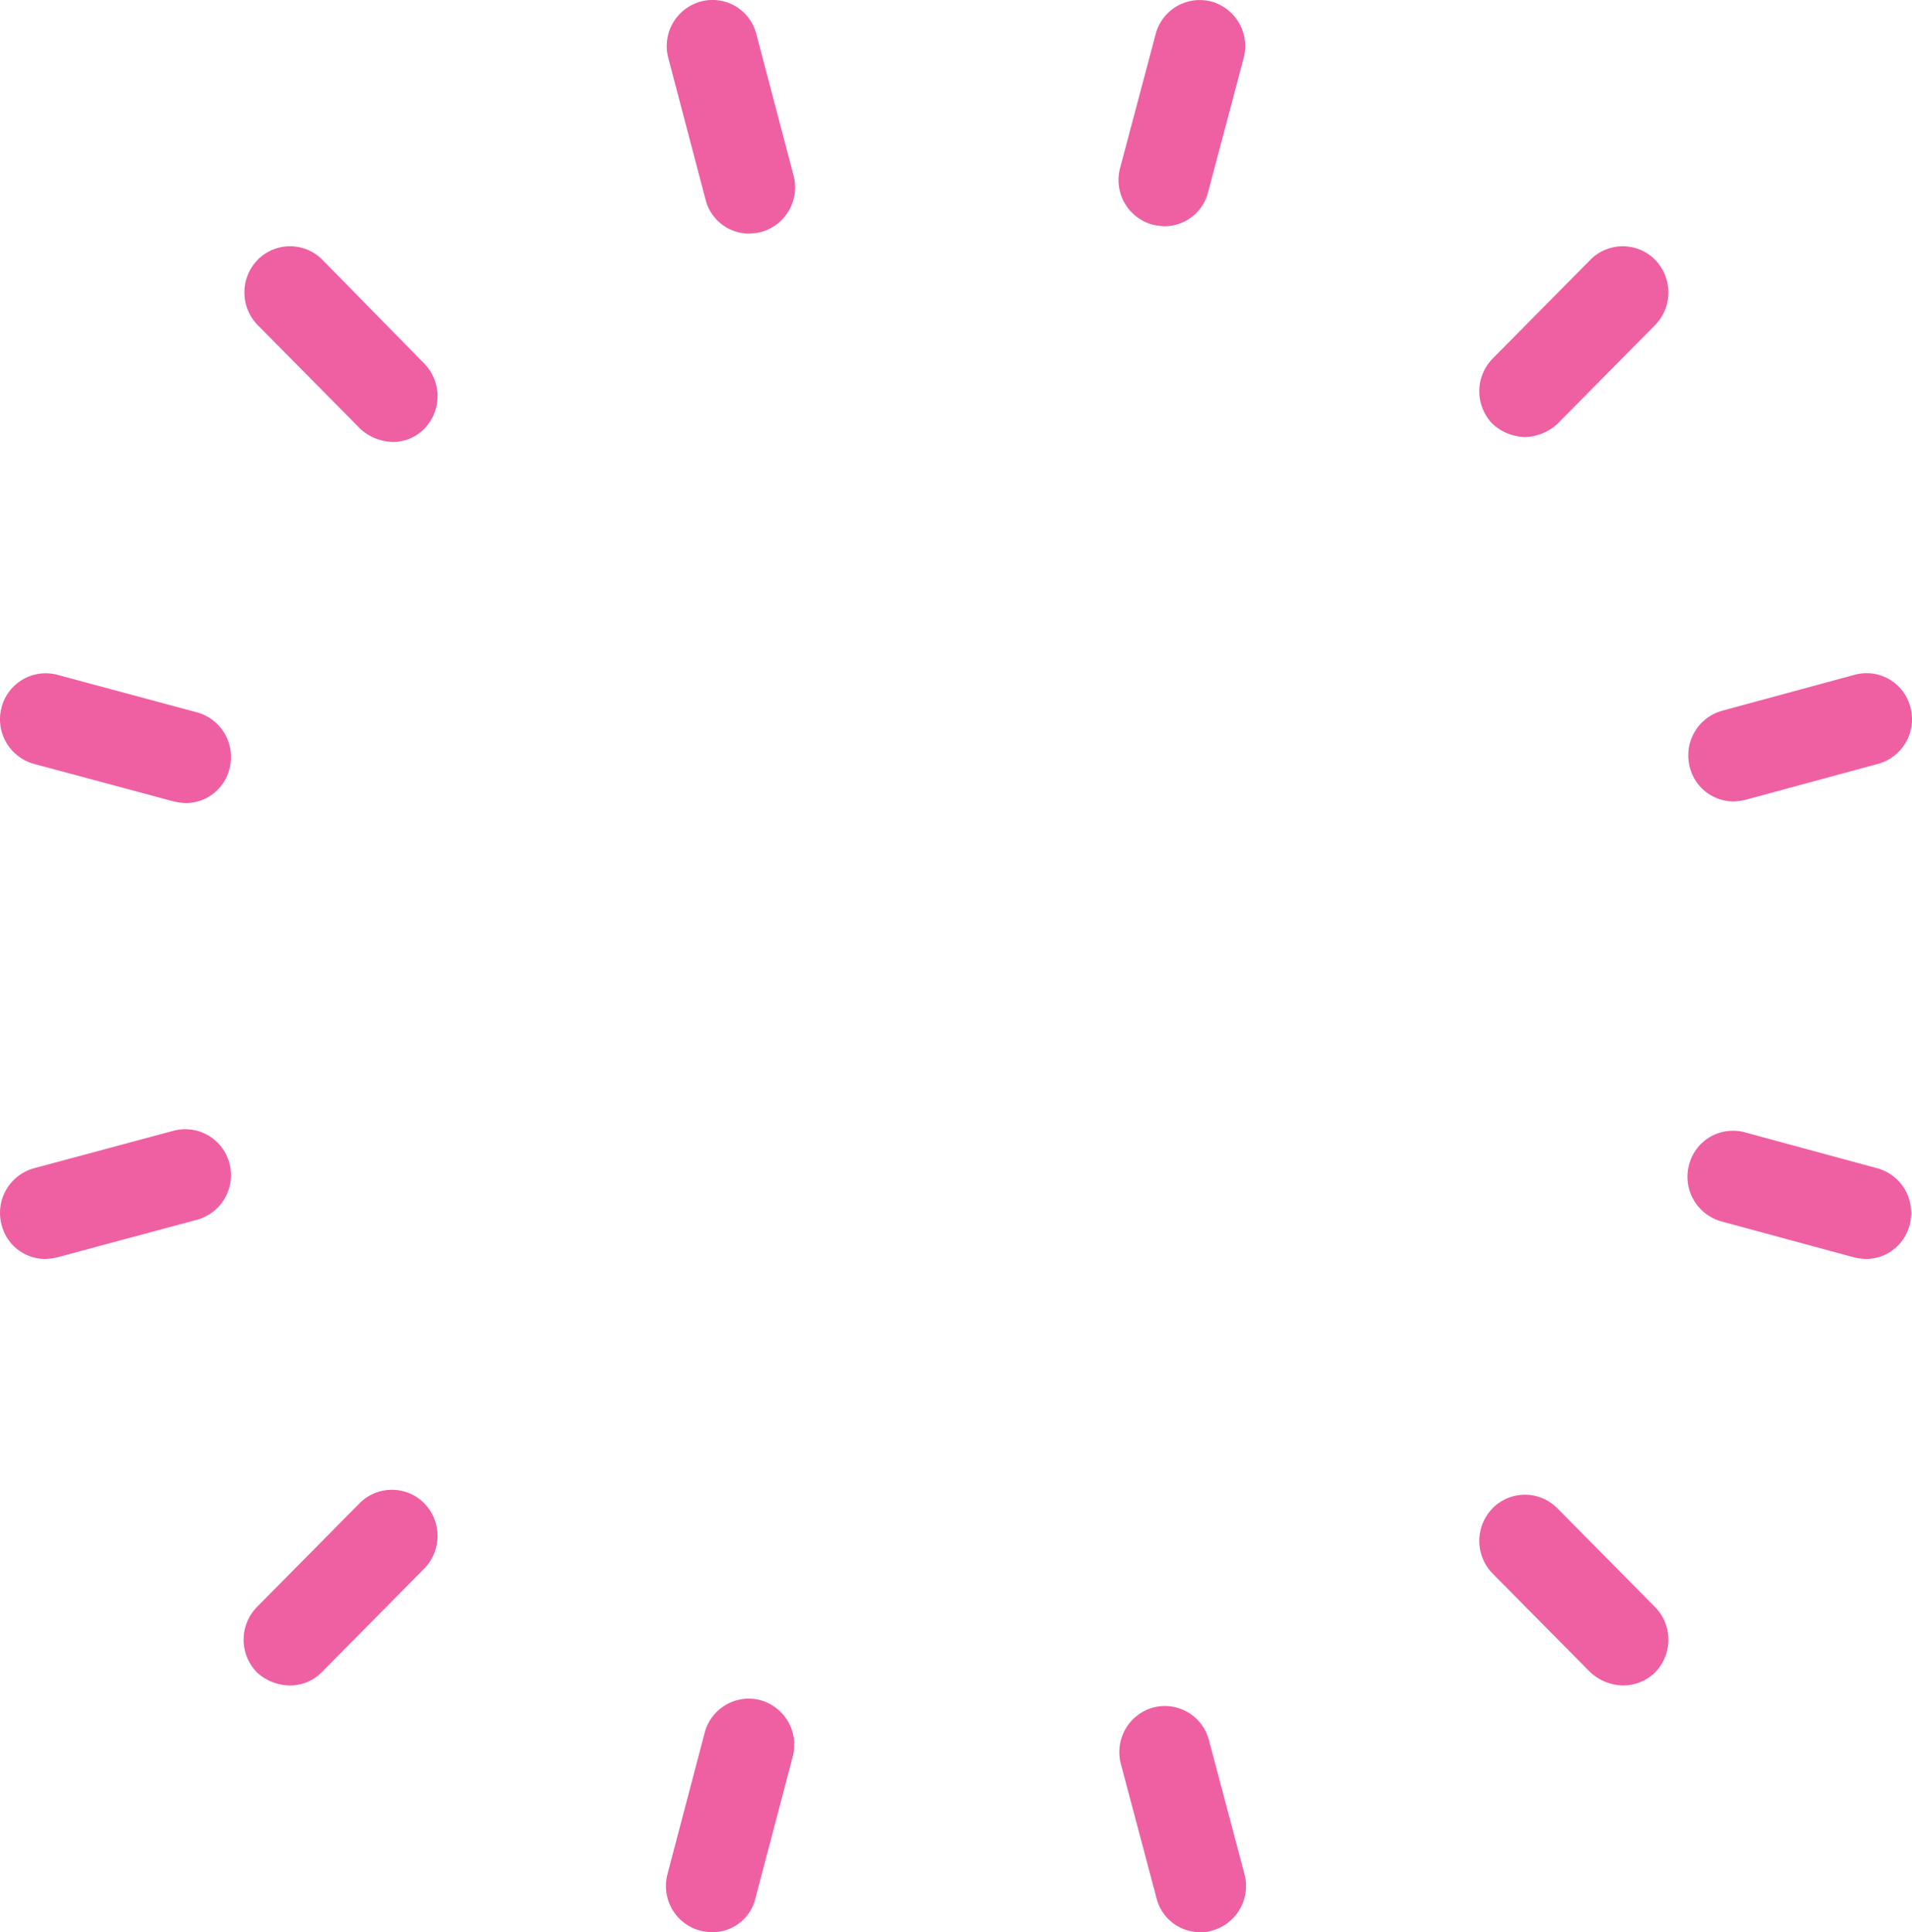 <svg xmlns="http://www.w3.org/2000/svg" width="215.618" height="217.883" viewBox="0 0 215.618 217.883"><path d="M135.332,218.341a5.074,5.074,0,0,1-4.921-3.869l-4.01-15.11a5.212,5.212,0,0,1,3.645-6.356,5.146,5.146,0,0,1,6.289,3.684l4.01,15.111a5.213,5.213,0,0,1-3.646,6.356,3.516,3.516,0,0,1-1.367.184Zm-55.049,0a6.9,6.9,0,0,1-1.367-.184,5.213,5.213,0,0,1-3.645-6.356l4.192-15.94a5.146,5.146,0,0,1,6.288-3.686,5.213,5.213,0,0,1,3.646,6.358l-4.192,15.938a4.977,4.977,0,0,1-4.922,3.869ZM183,190.517a5.569,5.569,0,0,1-3.646-1.474L168.325,177.9a5.268,5.268,0,0,1,0-7.371,5.131,5.131,0,0,1,7.291,0l11.028,11.147a5.271,5.271,0,0,1,0,7.371A5.138,5.138,0,0,1,183,190.517Zm-150.379,0a5.569,5.569,0,0,1-3.647-1.474,5.271,5.271,0,0,1,0-7.371l11.576-11.7a5.131,5.131,0,0,1,7.29,0,5.264,5.264,0,0,1,0,7.37l-11.573,11.7a4.994,4.994,0,0,1-3.646,1.474Zm177.812-48.093a6.888,6.888,0,0,1-1.367-.185l-14.947-4.053a5.216,5.216,0,0,1-3.647-6.358,5.107,5.107,0,0,1,6.289-3.686l14.947,4.054a5.214,5.214,0,0,1,3.646,6.358,5.073,5.073,0,0,1-4.921,3.869Zm-205.336,0a5.076,5.076,0,0,1-4.922-3.869A5.214,5.214,0,0,1,3.819,132.2l15.767-4.238a5.148,5.148,0,0,1,6.289,3.686A5.214,5.214,0,0,1,22.229,138L6.462,142.24a6.9,6.9,0,0,1-1.367.185Zm15.857-51.41a6.988,6.988,0,0,1-1.367-.184L3.819,86.593A5.215,5.215,0,0,1,.173,80.236,5.147,5.147,0,0,1,6.462,76.55l15.767,4.238a5.216,5.216,0,0,1,3.646,6.358,5.077,5.077,0,0,1-4.922,3.869Zm174.532-.184a5.077,5.077,0,0,1-4.922-3.869,5.215,5.215,0,0,1,3.646-6.358l14.947-4.054a5.106,5.106,0,0,1,6.289,3.686,5.216,5.216,0,0,1-3.646,6.358l-14.947,4.053A6.991,6.991,0,0,1,195.485,90.831ZM44.284,50.293a5.567,5.567,0,0,1-3.646-1.475l-11.575-11.7a5.266,5.266,0,0,1,0-7.37,5.132,5.132,0,0,1,7.292,0l11.483,11.7a5.263,5.263,0,0,1,0,7.37,4.933,4.933,0,0,1-3.554,1.475Zm127.687-.553a5.57,5.57,0,0,1-3.646-1.474,5.268,5.268,0,0,1,0-7.371l11.027-11.147a5.132,5.132,0,0,1,7.292,0,5.269,5.269,0,0,1,0,7.37L175.616,48.266A5.569,5.569,0,0,1,171.971,49.74ZM84.477,26.8a5.077,5.077,0,0,1-4.922-3.869L75.364,6.99A5.212,5.212,0,0,1,79.008.633,5.106,5.106,0,0,1,85.3,4.318l4.192,15.94a5.216,5.216,0,0,1-3.646,6.358,6.988,6.988,0,0,1-1.367.184Zm46.845-.829a6.991,6.991,0,0,1-1.367-.185,5.214,5.214,0,0,1-3.646-6.358l4.012-15.11A5.143,5.143,0,0,1,136.607.633a5.213,5.213,0,0,1,3.646,6.356L136.245,22.1a5.077,5.077,0,0,1-4.922,3.871Z" transform="translate(0 -0.458)" fill="#ef60a3" fill-rule="evenodd"/></svg>